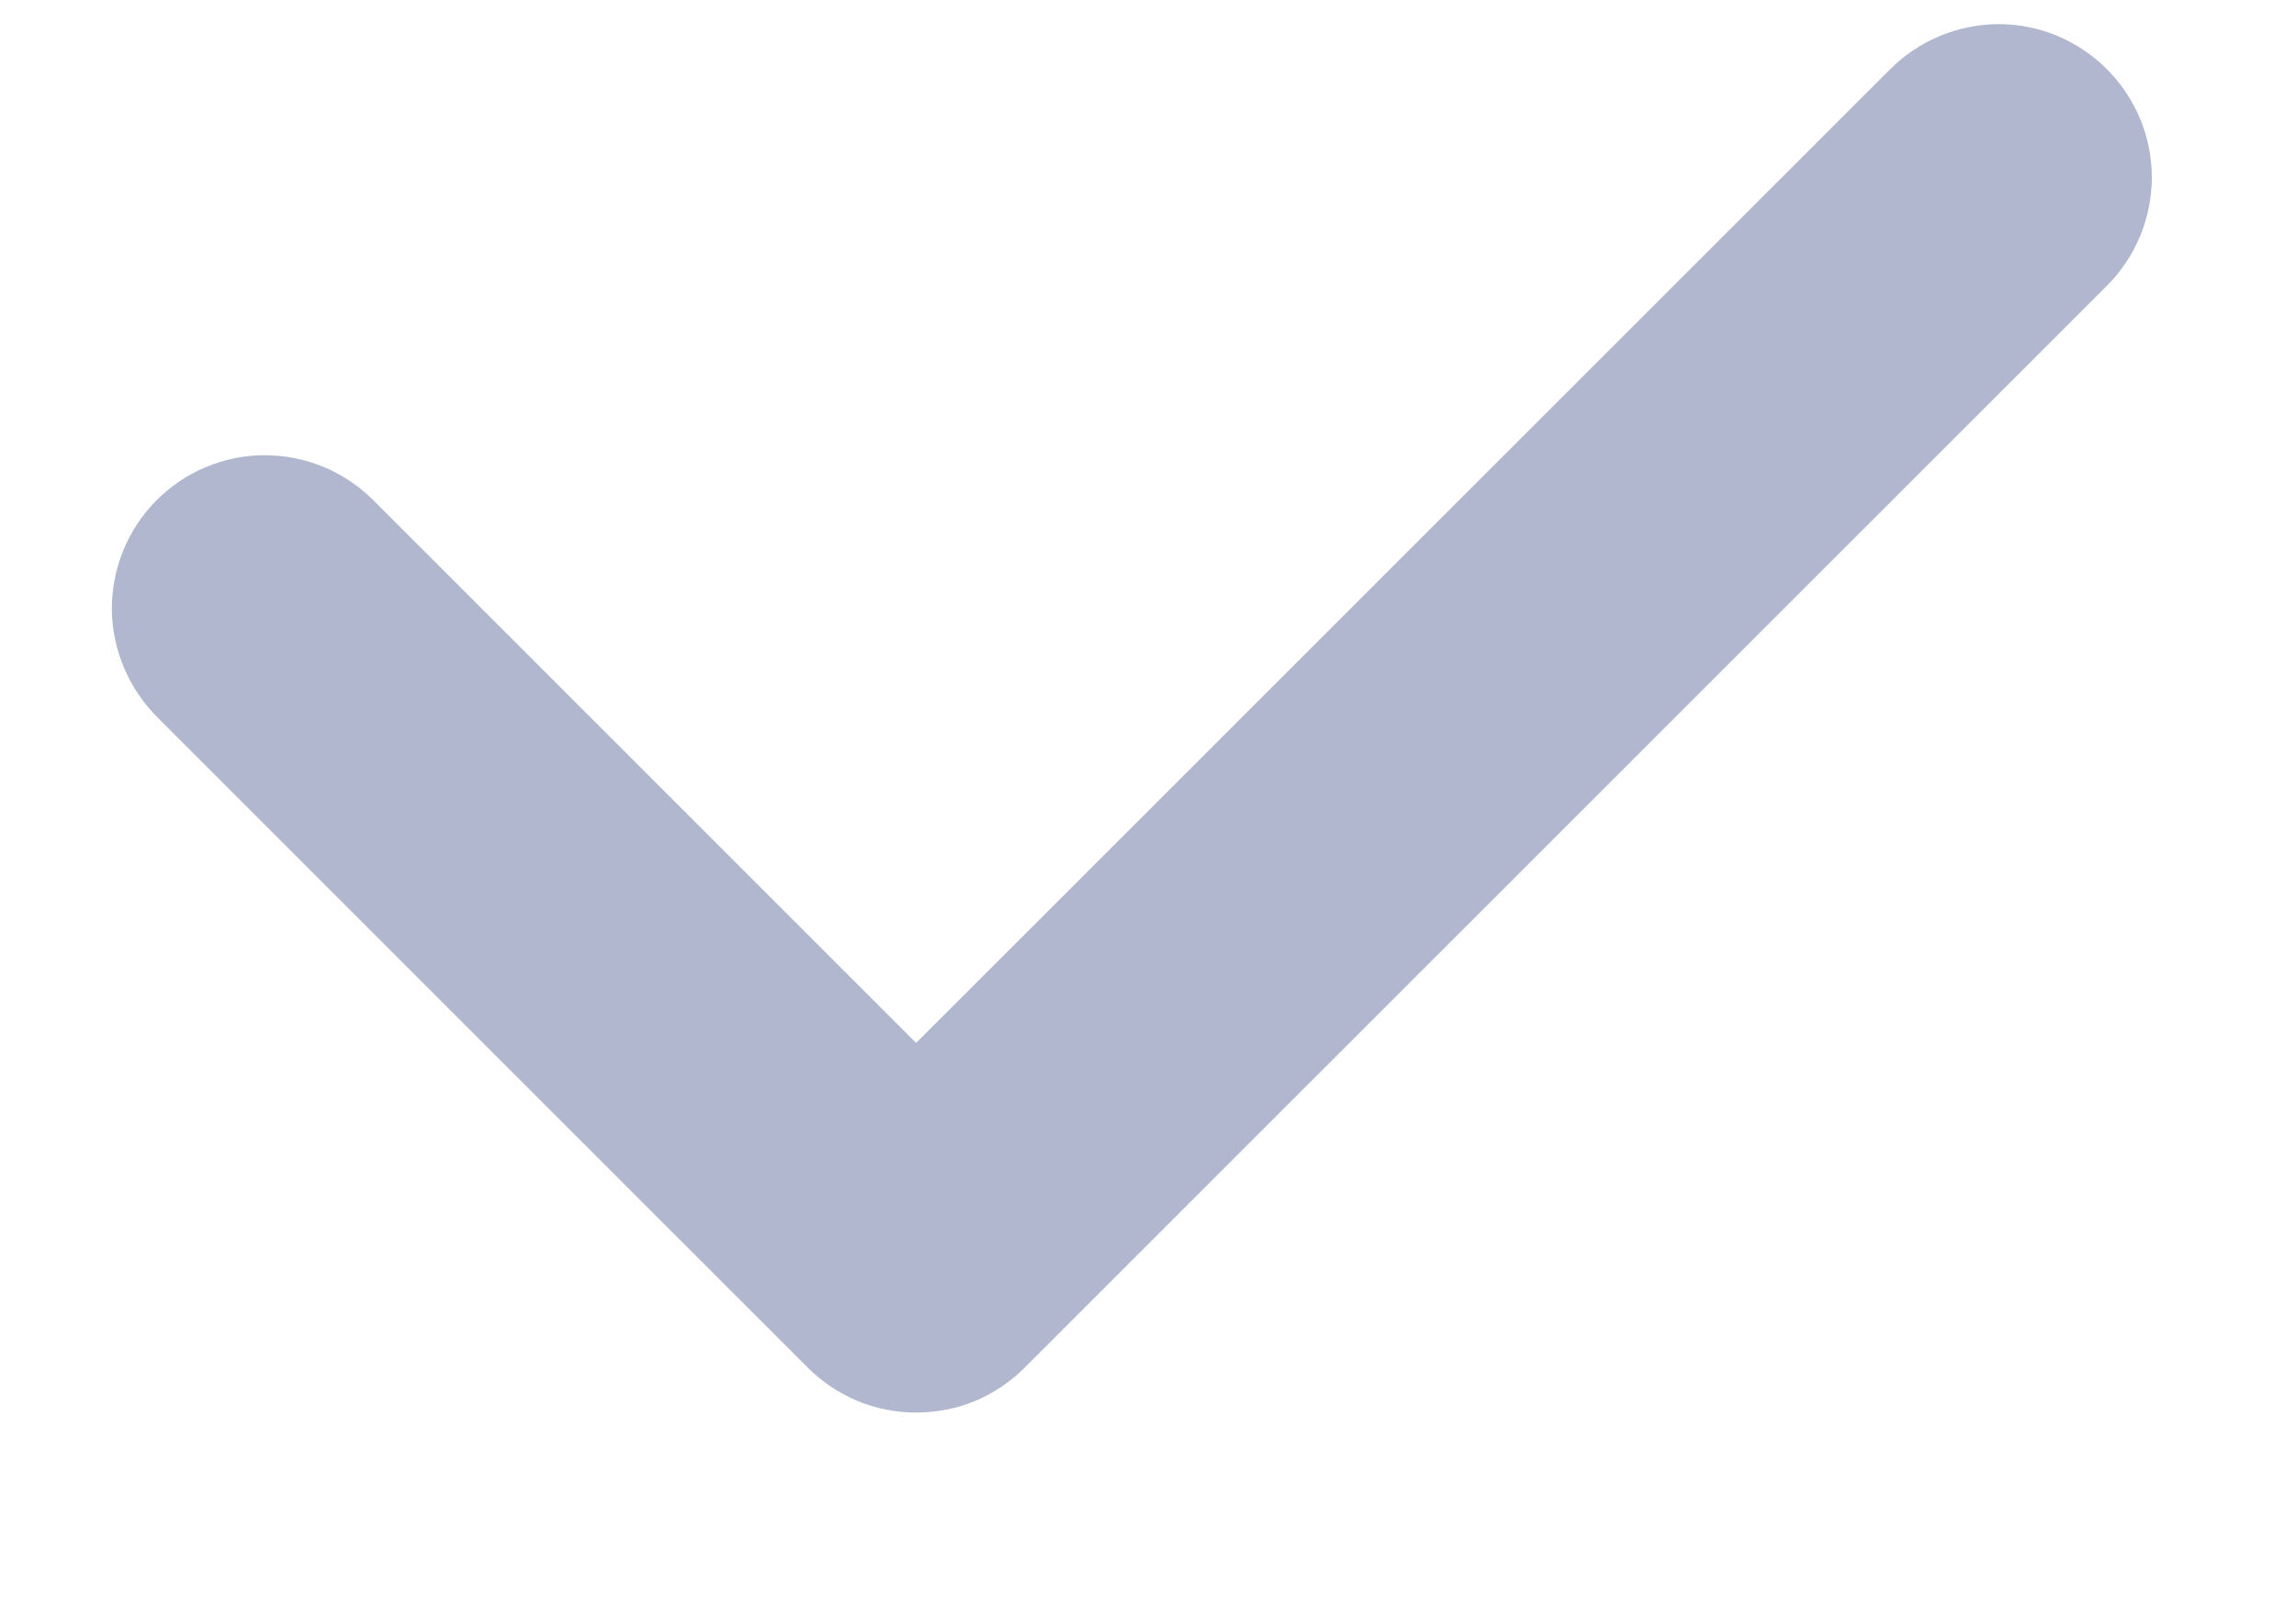 <svg  viewBox="0 0 10 7" fill="none" xmlns="http://www.w3.org/2000/svg">
<path d="M3.991 6.153C3.903 6.153 3.816 6.136 3.736 6.103C3.655 6.069 3.581 6.02 3.519 5.958L0.691 3.13C0.628 3.068 0.577 2.995 0.542 2.913C0.507 2.832 0.488 2.745 0.487 2.656C0.487 2.567 0.503 2.48 0.537 2.398C0.57 2.316 0.62 2.241 0.682 2.179C0.745 2.116 0.819 2.066 0.901 2.033C0.983 1.999 1.071 1.982 1.159 1.983C1.248 1.984 1.335 2.002 1.417 2.037C1.498 2.072 1.572 2.123 1.633 2.186L3.99 4.543L8.233 0.301C8.358 0.176 8.528 0.106 8.705 0.105C8.882 0.105 9.051 0.176 9.176 0.301C9.301 0.426 9.372 0.595 9.372 0.772C9.372 0.949 9.302 1.119 9.177 1.244L4.462 5.958C4.4 6.02 4.327 6.069 4.246 6.103C4.165 6.136 4.078 6.153 3.991 6.153Z" fill="#B0B7CE"/>
</svg>

